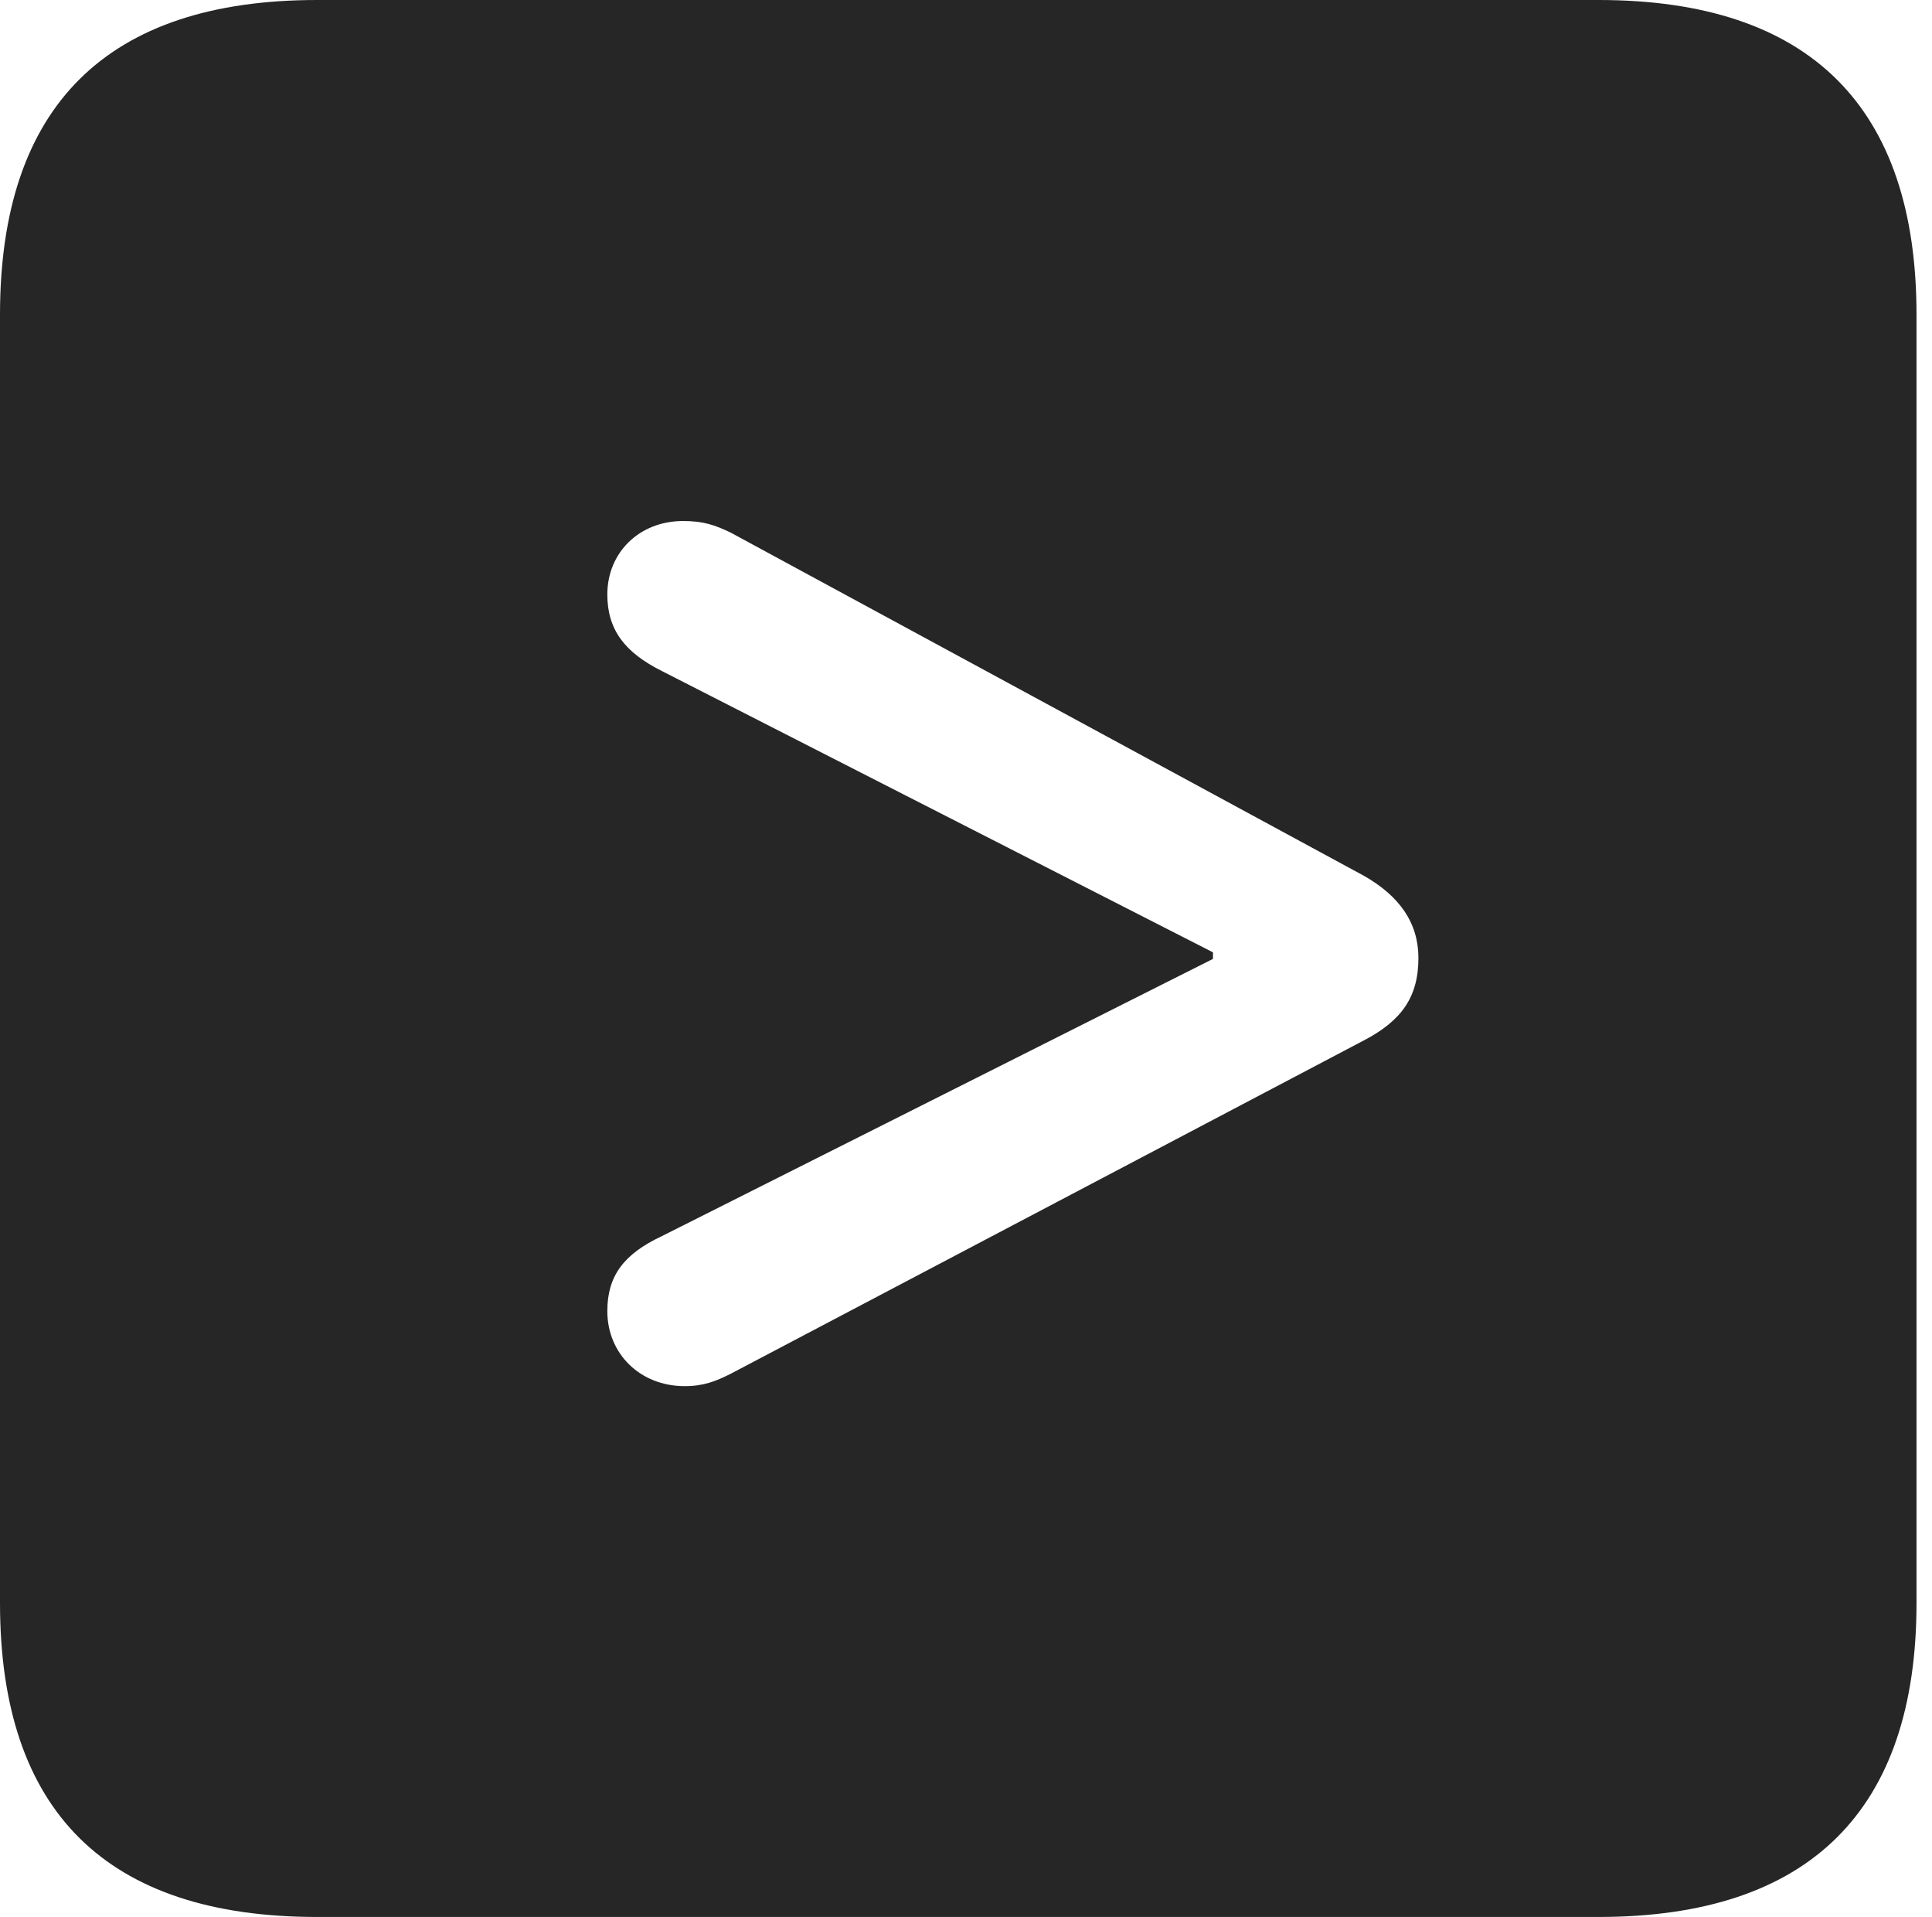 <?xml version="1.0" encoding="UTF-8"?>
<!--Generator: Apple Native CoreSVG 326-->
<!DOCTYPE svg
PUBLIC "-//W3C//DTD SVG 1.1//EN"
       "http://www.w3.org/Graphics/SVG/1.1/DTD/svg11.dtd">
<svg version="1.1" xmlns="http://www.w3.org/2000/svg" xmlns:xlink="http://www.w3.org/1999/xlink" viewBox="0 0 46.289 45.918">
 <g>
  <rect height="45.918" opacity="0" width="46.289" x="0" y="0"/>
  <path d="M45.918 7.539L45.918 38.398C45.918 43.359 43.359 45.918 38.301 45.918L7.598 45.918C2.559 45.918 0 43.398 0 38.398L0 7.539C0 2.539 2.559 0 7.598 0L38.301 0C43.359 0 45.918 2.559 45.918 7.539ZM14.551 14.238C14.551 15.078 14.961 15.625 15.859 16.074L29.062 22.812L29.062 22.969L15.859 29.609C14.941 30.039 14.551 30.566 14.551 31.406C14.551 32.422 15.332 33.203 16.406 33.203C16.855 33.203 17.148 33.086 17.5 32.91L32.676 24.922C33.574 24.453 33.984 23.887 33.984 22.949C33.984 22.109 33.535 21.465 32.676 20.977L17.5 12.754C17.129 12.578 16.855 12.48 16.367 12.48C15.312 12.48 14.551 13.242 14.551 14.238Z" fill="black" fill-opacity="0.85"/>
 </g>
</svg>
